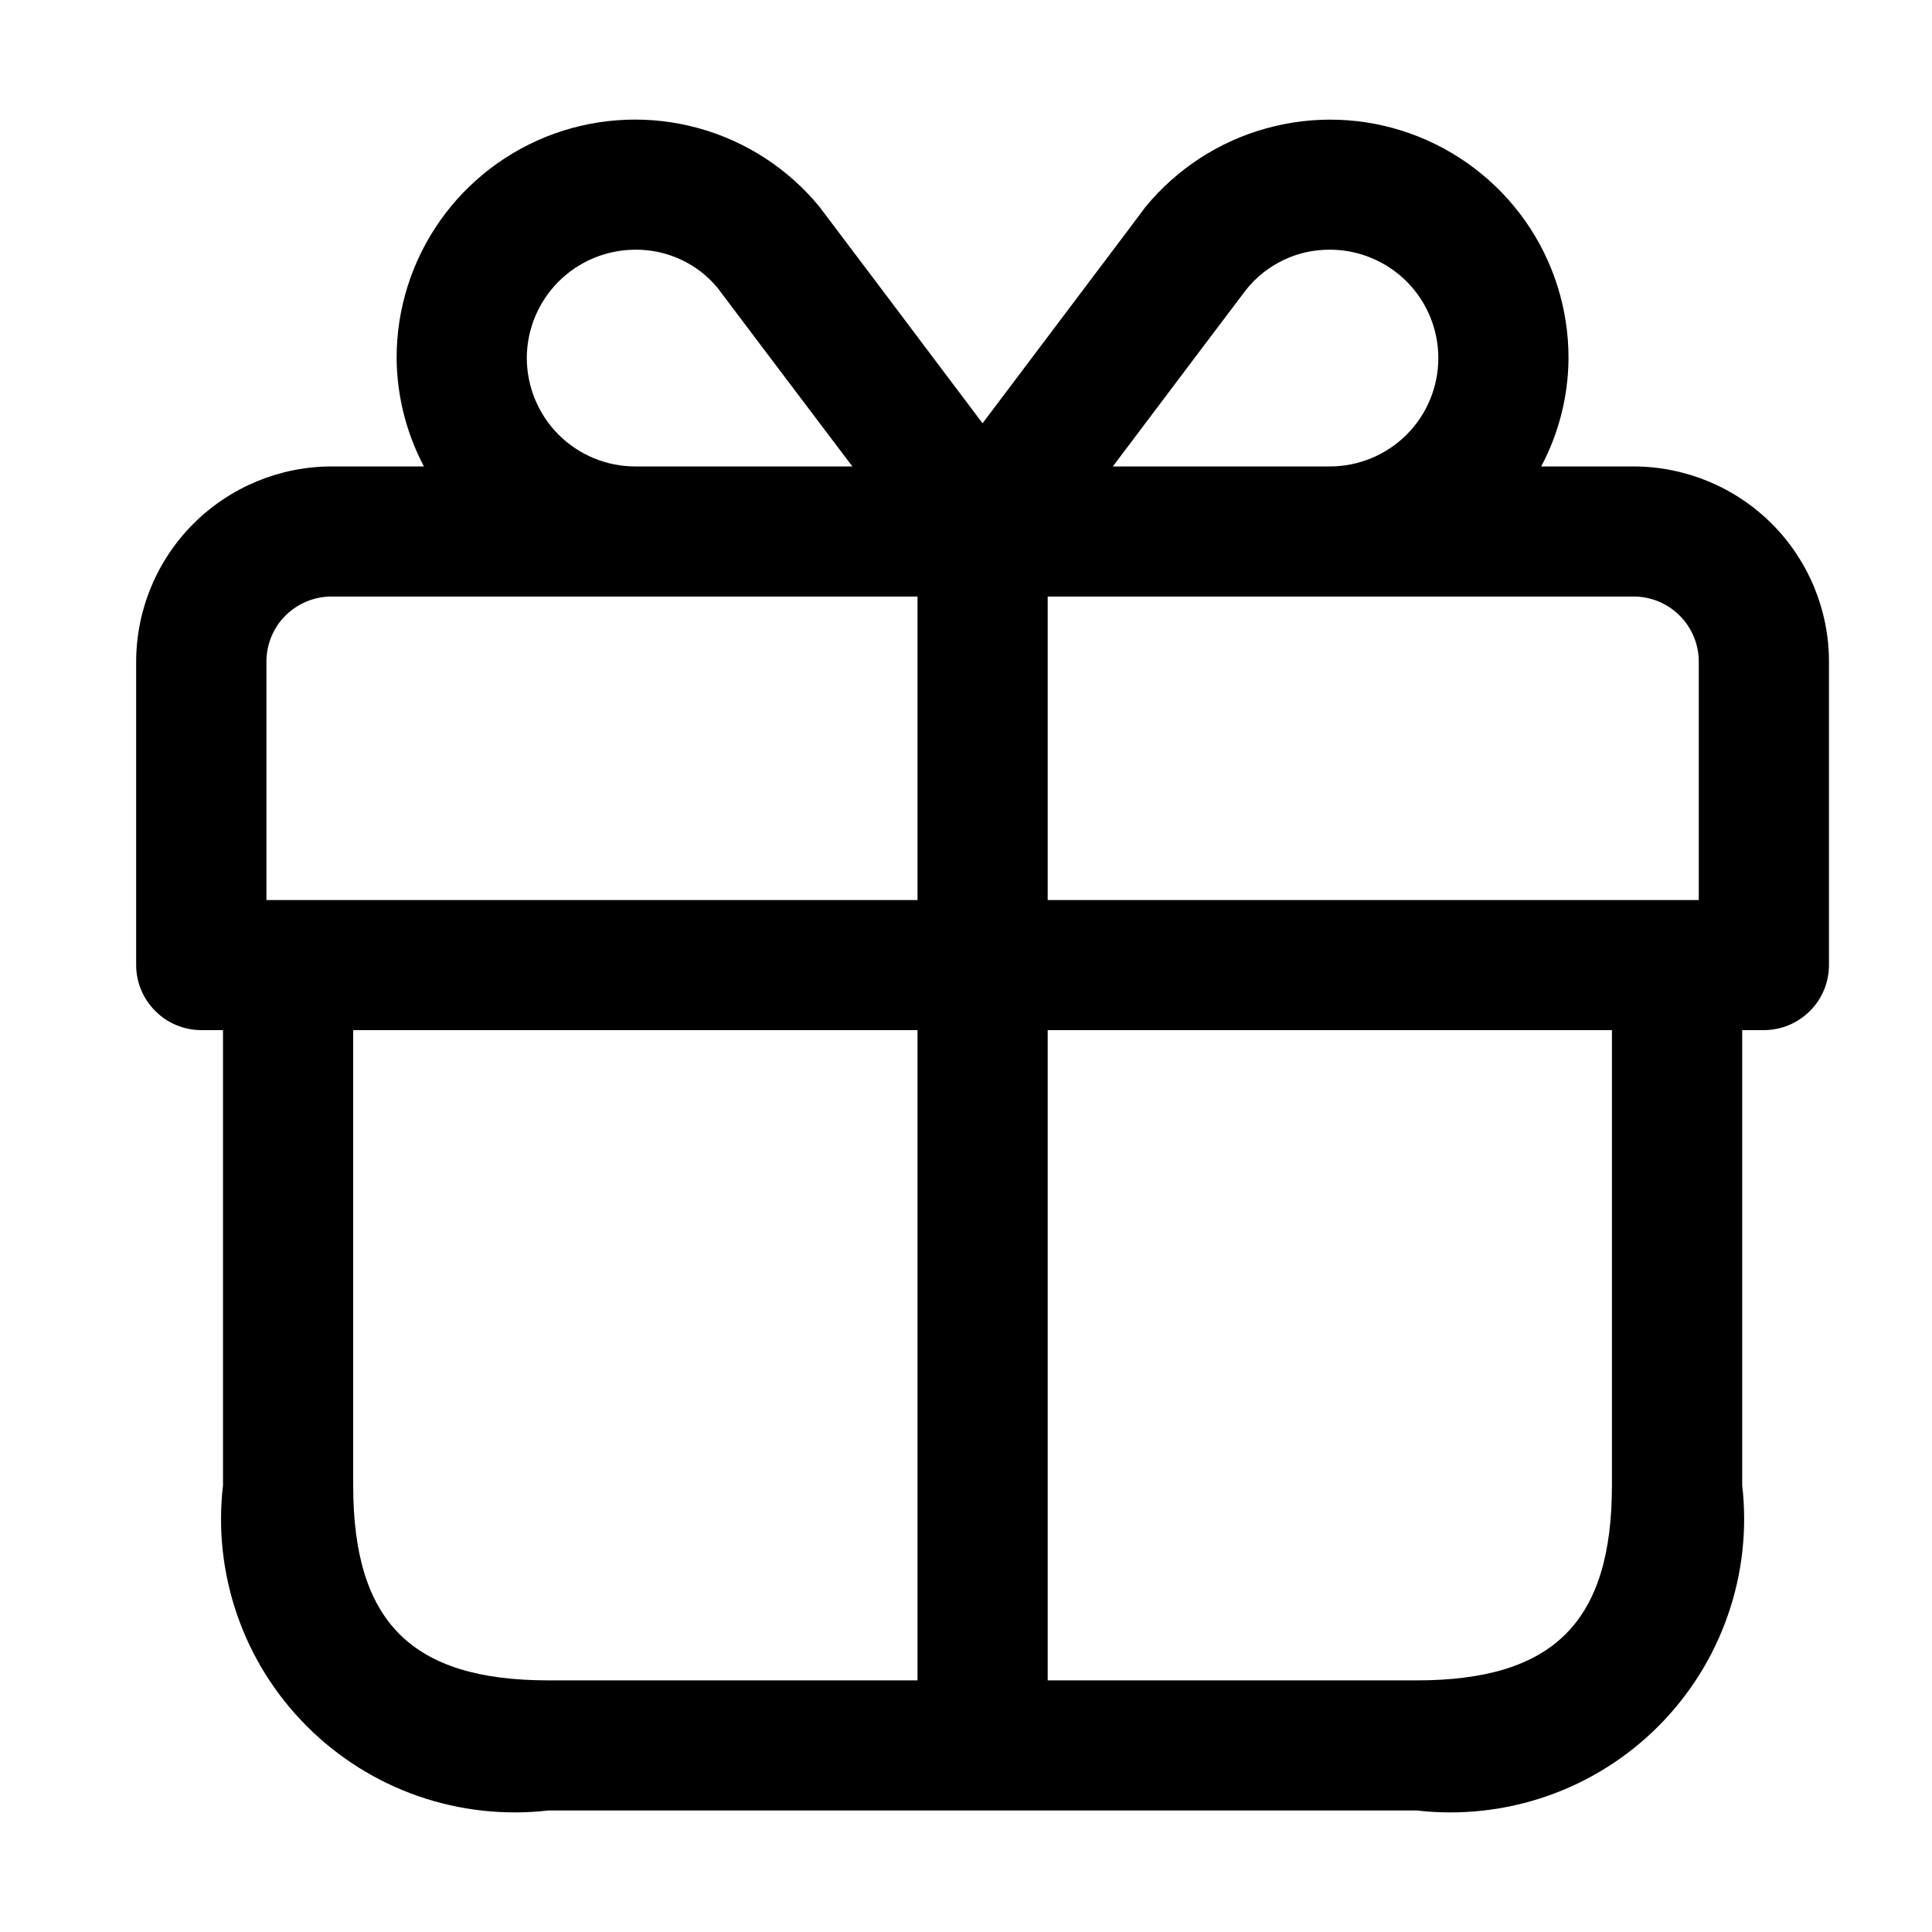 <svg width="21" height="21" viewBox="0 0 21 21" fill="none" xmlns="http://www.w3.org/2000/svg">
<path d="M17.757 5.07H16.752C16.945 4.707 17.047 4.303 17.049 3.892C17.05 3.358 16.885 2.836 16.577 2.399C16.268 1.962 15.832 1.631 15.328 1.451C14.824 1.271 14.276 1.252 13.761 1.396C13.245 1.539 12.787 1.839 12.448 2.253C12.423 2.29 11.362 3.694 10.68 4.601C9.997 3.694 8.936 2.284 8.905 2.245C8.566 1.833 8.107 1.535 7.592 1.393C7.077 1.251 6.53 1.272 6.027 1.452C5.524 1.633 5.089 1.964 4.782 2.401C4.475 2.838 4.31 3.359 4.311 3.892C4.314 4.303 4.416 4.707 4.608 5.07H3.603C3.04 5.071 2.501 5.295 2.103 5.692C1.705 6.09 1.481 6.629 1.48 7.191V10.49C1.48 10.677 1.555 10.857 1.688 10.989C1.82 11.122 2 11.197 2.188 11.197H2.424V16.145C2.368 16.622 2.422 17.106 2.58 17.56C2.738 18.014 2.997 18.426 3.338 18.766C3.678 19.106 4.091 19.365 4.545 19.523C5 19.681 5.484 19.734 5.962 19.679H15.398C15.876 19.734 16.361 19.681 16.815 19.523C17.27 19.365 17.683 19.106 18.023 18.766C18.363 18.426 18.622 18.014 18.78 17.56C18.939 17.106 18.992 16.622 18.937 16.145V11.197H19.172C19.36 11.197 19.54 11.122 19.673 10.989C19.806 10.857 19.88 10.677 19.88 10.49V7.191C19.88 6.629 19.656 6.09 19.258 5.692C18.86 5.295 18.32 5.071 17.757 5.07ZM18.465 7.191V9.783H11.388V6.484H17.757C17.945 6.484 18.125 6.559 18.257 6.691C18.39 6.824 18.465 7.004 18.465 7.191ZM13.548 3.145C13.657 3.01 13.795 2.901 13.952 2.826C14.109 2.751 14.281 2.713 14.455 2.714C14.767 2.714 15.067 2.838 15.289 3.059C15.51 3.28 15.634 3.58 15.634 3.892C15.634 4.205 15.51 4.504 15.289 4.725C15.067 4.946 14.767 5.07 14.455 5.07H12.096C12.734 4.224 13.503 3.202 13.548 3.145ZM5.726 3.892C5.727 3.58 5.851 3.281 6.072 3.06C6.293 2.839 6.593 2.715 6.906 2.714C7.077 2.713 7.245 2.749 7.4 2.821C7.555 2.893 7.692 2.998 7.8 3.13C7.849 3.197 8.624 4.222 9.265 5.07H6.906C6.593 5.07 6.293 4.946 6.072 4.725C5.851 4.504 5.727 4.205 5.726 3.892ZM2.896 7.191C2.896 7.004 2.97 6.824 3.103 6.691C3.236 6.559 3.416 6.484 3.603 6.484H9.973V9.783H2.896V7.191ZM3.839 16.145V11.197H9.973V18.265H5.962C4.474 18.265 3.839 17.631 3.839 16.145ZM17.521 16.145C17.521 17.631 16.886 18.265 15.398 18.265H11.388V11.197H17.521V16.145Z" fill="black"/>
</svg>
